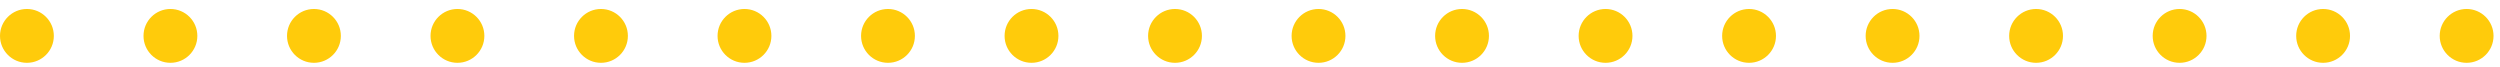 <svg width="223" height="6" viewBox="0 0 223 6" fill="none" xmlns="http://www.w3.org/2000/svg">
<circle cx="2.401" cy="3.202" r="2.401" fill="#FFCB0B"/>
<circle cx="15.202" cy="3.202" r="2.401" fill="#FFCB0B"/>
<circle cx="28.003" cy="3.202" r="2.401" fill="#FFCB0B"/>
<circle cx="40.804" cy="3.202" r="2.401" fill="#FFCB0B"/>
<circle cx="53.606" cy="3.202" r="2.401" fill="#FFCB0B"/>
<circle cx="66.407" cy="3.202" r="2.401" fill="#FFCB0B"/>
<circle cx="79.208" cy="3.202" r="2.401" fill="#FFCB0B"/>
<circle cx="92.01" cy="3.202" r="2.401" fill="#FFCB0B"/>
<circle cx="104.811" cy="3.202" r="2.401" fill="#FFCB0B"/>
<circle cx="117.612" cy="3.202" r="2.401" fill="#FFCB0B"/>
<circle cx="130.413" cy="3.202" r="2.401" fill="#FFCB0B"/>
<circle cx="143.215" cy="3.202" r="2.401" fill="#FFCB0B"/>
<circle cx="156.016" cy="3.202" r="2.401" fill="#FFCB0B"/>
<circle cx="168.817" cy="3.202" r="2.401" fill="#FFCB0B"/>
<circle cx="181.618" cy="3.202" r="2.401" fill="#FFCB0B"/>
<circle cx="194.42" cy="3.202" r="2.401" fill="#FFCB0B"/>
<circle cx="207.221" cy="3.202" r="2.401" fill="#FFCB0B"/>
<circle cx="220.022" cy="3.202" r="2.401" fill="#FFCB0B"/>
</svg>
